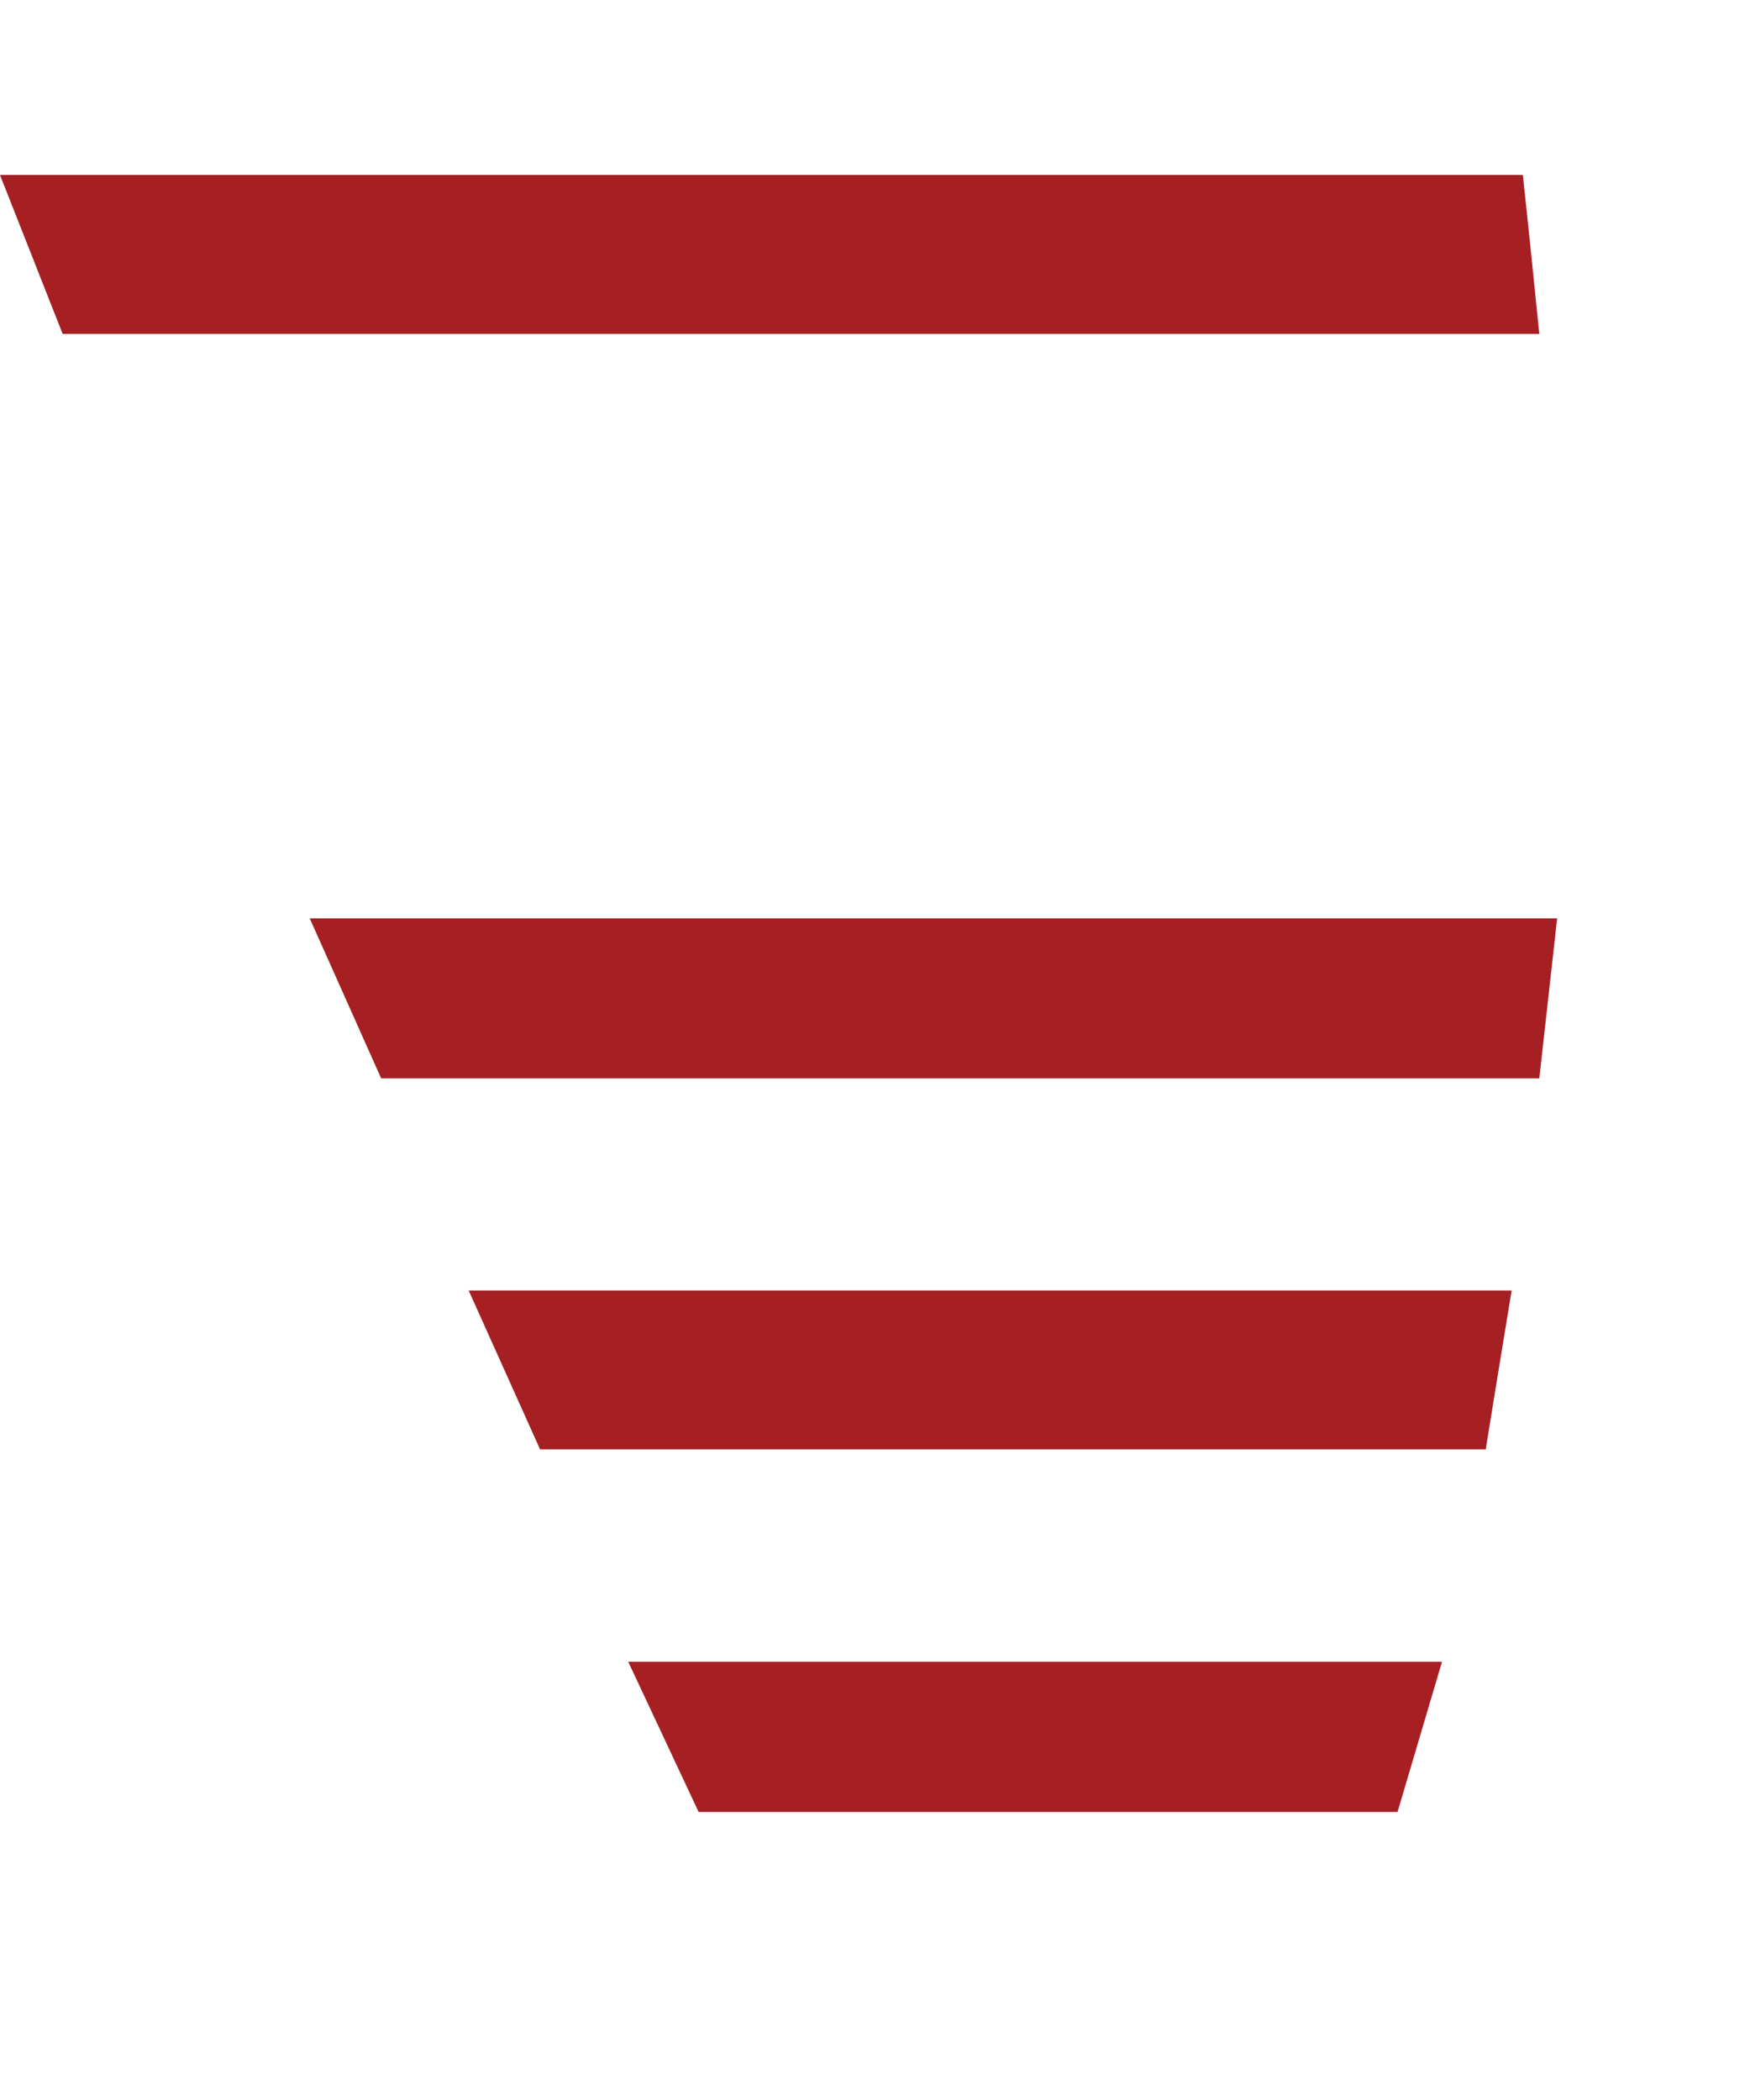 ﻿<?xml version="1.0" encoding="utf-8"?>
<svg version="1.1" xmlns:xlink="http://www.w3.org/1999/xlink" width="5px" height="6px" xmlns="http://www.w3.org/2000/svg">
  <g transform="matrix(1 0 0 1 -262 -1763 )">
    <path d="M 0.885 2.624  L 1.089 3.081  L 4.398 3.081  L 4.449 2.624  L 0.885 2.624  Z M 4.245 4.141  L 4.272 3.974  L 4.319 3.687  L 1.339 3.687  L 1.543 4.141  L 4.245 4.141  Z M 4.371 0.689  L 4.351 0.5  L 0 0.5  L 0.179 0.954  L 4.398 0.954  L 4.371 0.689  Z M 4.12 4.748  L 1.795 4.748  L 1.996 5.177  L 3.993 5.177  L 4.12 4.748  Z " fill-rule="nonzero" fill="#a61f23" stroke="none" transform="matrix(1 0 0 1 262 1763 )" />
  </g>
</svg>